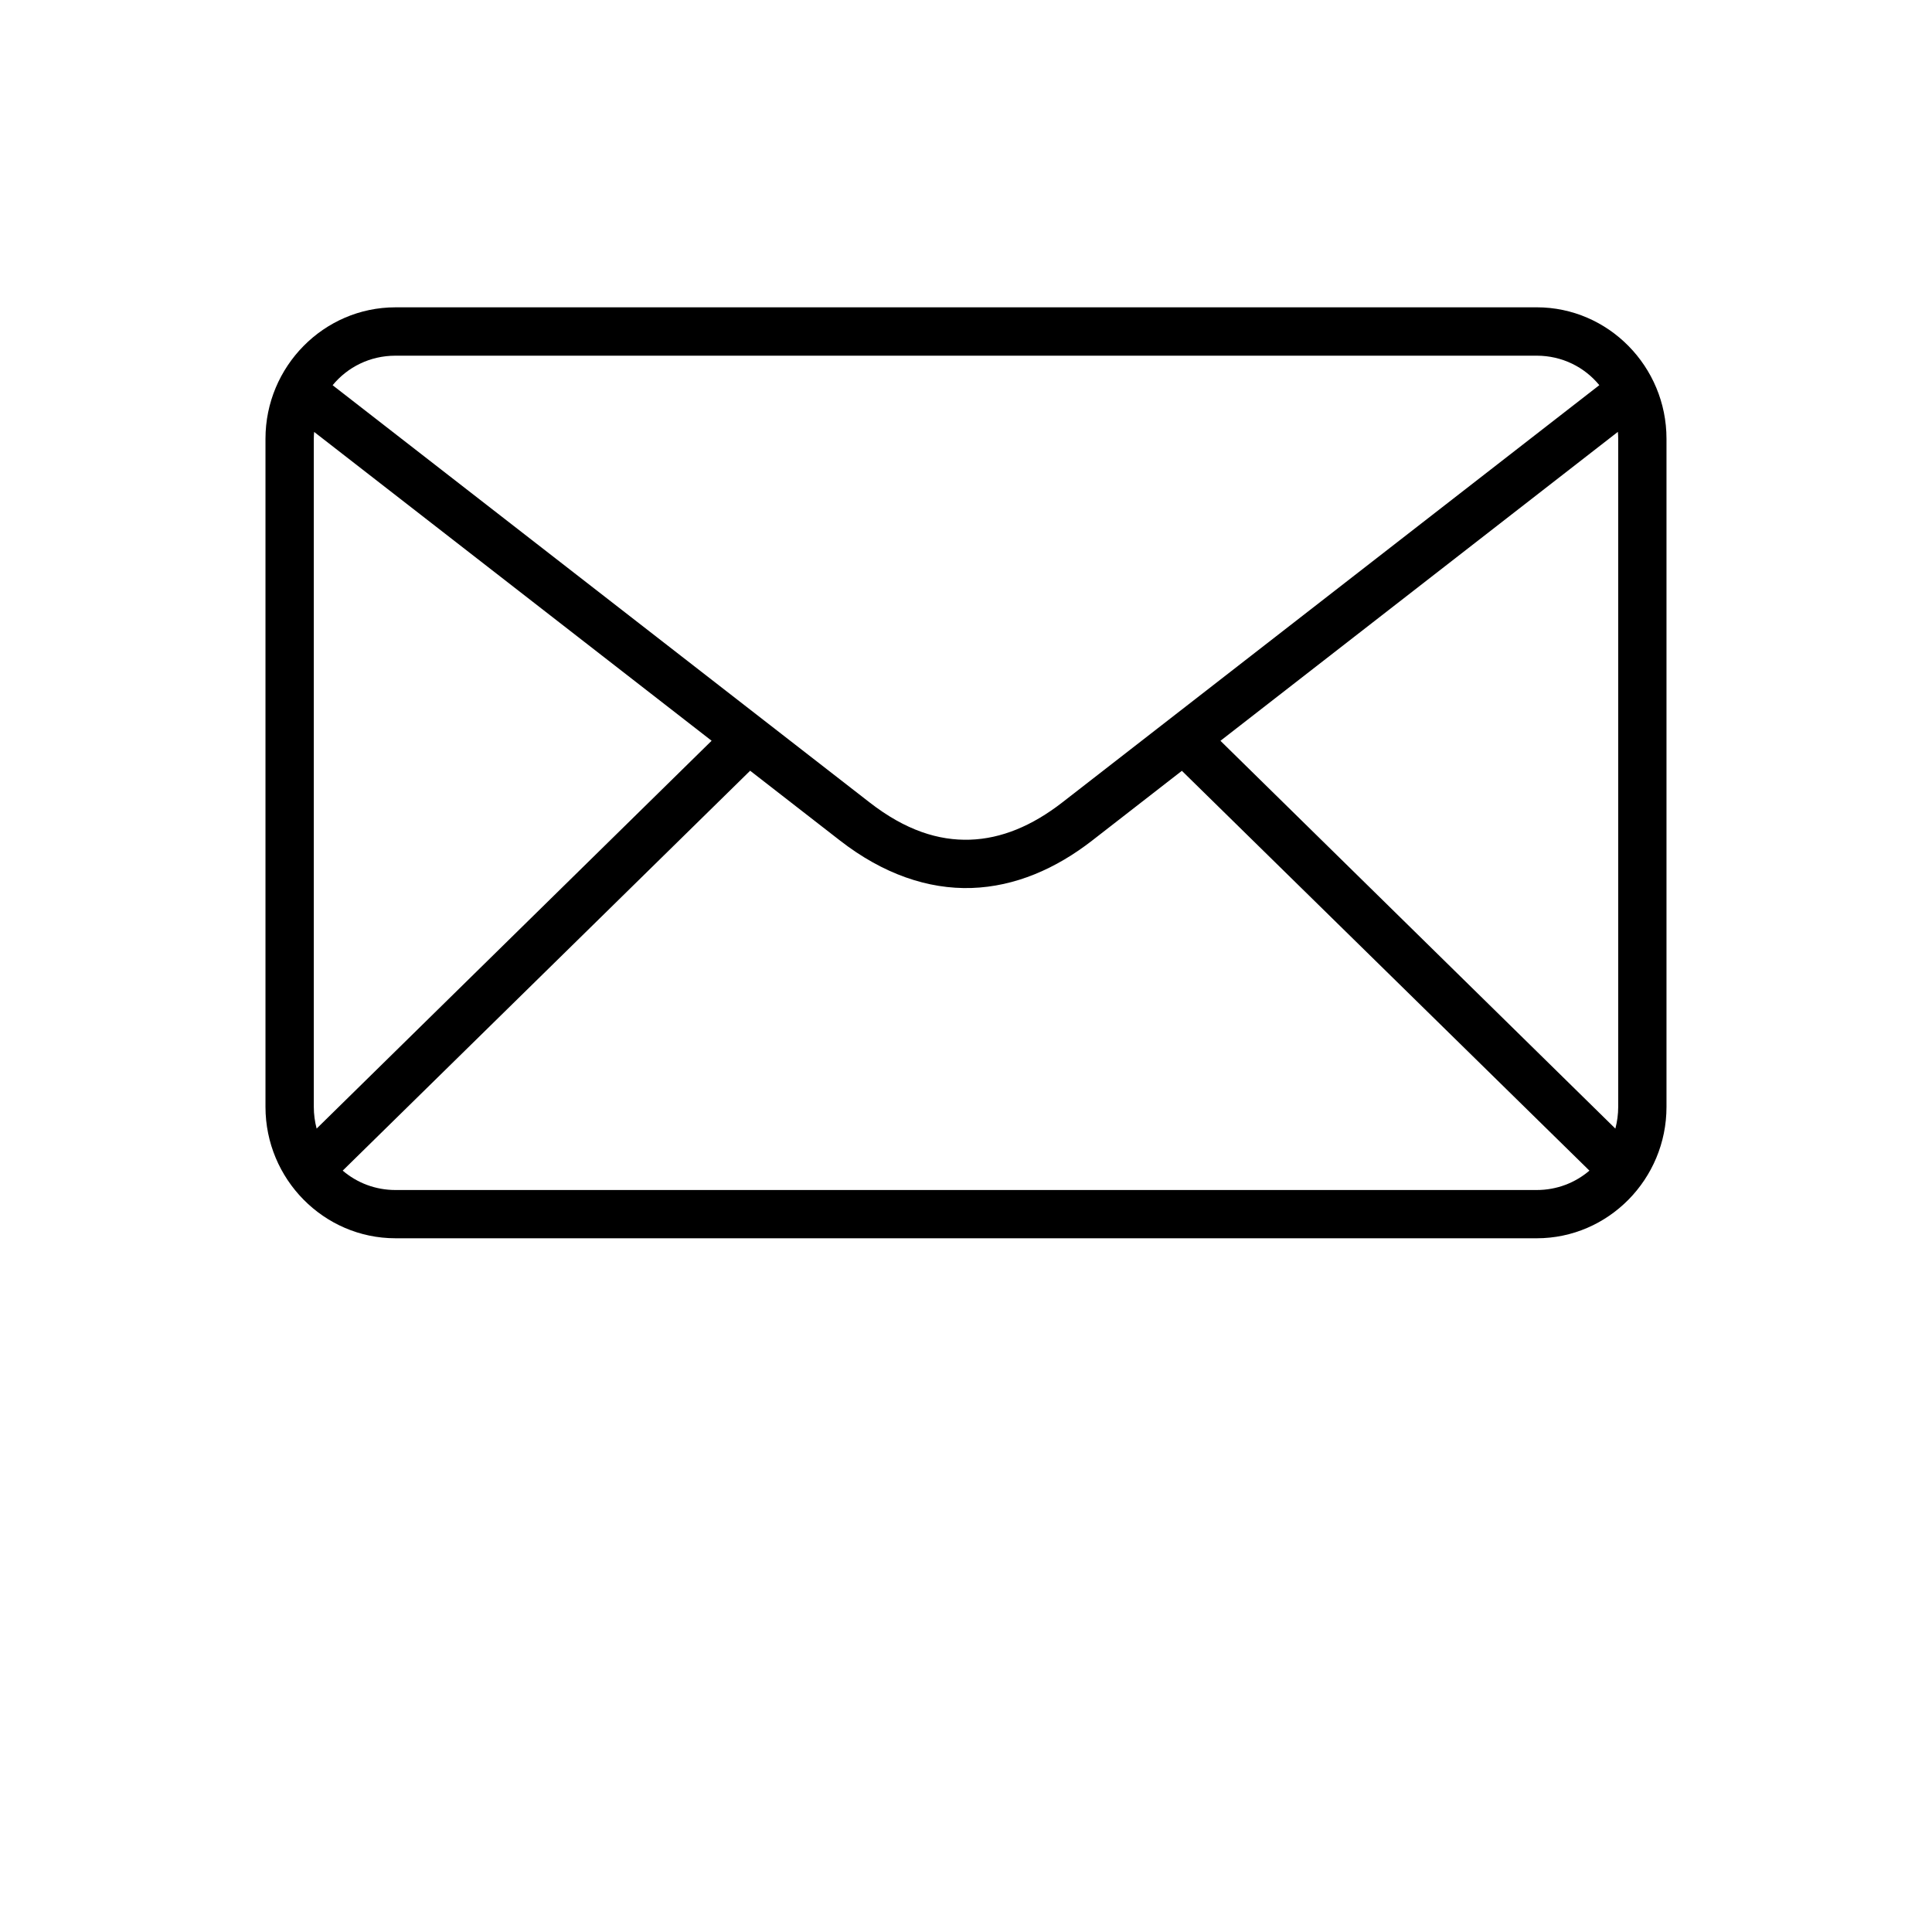 <?xml version="1.0" encoding="UTF-8"?>
<svg width="700pt" height="700pt" version="1.1" viewBox="0 0 700 700" xmlns="http://www.w3.org/2000/svg">
 <path d="m143.27 111.35c-25.973 0-47.082 21.473-47.082 47.613v242.09c0 26.141 21.109 47.594 47.082 47.594l413.5 0.004c25.977 0 47.031-21.453 47.031-47.594v-242.1c0-26.141-21.055-47.613-47.031-47.613zm0 17.516 413.5 0.004c9.18 0 17.305 4.109 22.695 10.68l-194.57 151.18c-10.949 8.508-22.105 13.133-33.461 13.504-11.359 0.367-23.324-3.367-36.367-13.504l-194.55-151.16c5.406-6.582 13.559-10.699 22.746-10.699zm442.92 27.602c0.062 0.824 0.117 1.652 0.117 2.496v242.09c0 2.738-0.379 5.359-1.027 7.863l-143.09-140.51zm-472.38 0.02 144.02 111.9-143.11 140.52c-0.645-2.5-1.023-5.117-1.023-7.848v-242.09c0-0.836 0.051-1.66 0.121-2.477zm157.98 122.76 32.574 25.309c15.574 12.102 31.895 17.691 47.664 17.176 15.766-0.516 30.551-6.984 43.664-17.176l32.523-25.277 147.66 144.86c-5.125 4.387-11.773 7.023-19.09 7.023h-413.51c-7.316 0-13.965-2.637-19.105-7.023z" fill-rule="evenodd"/>
</svg>
